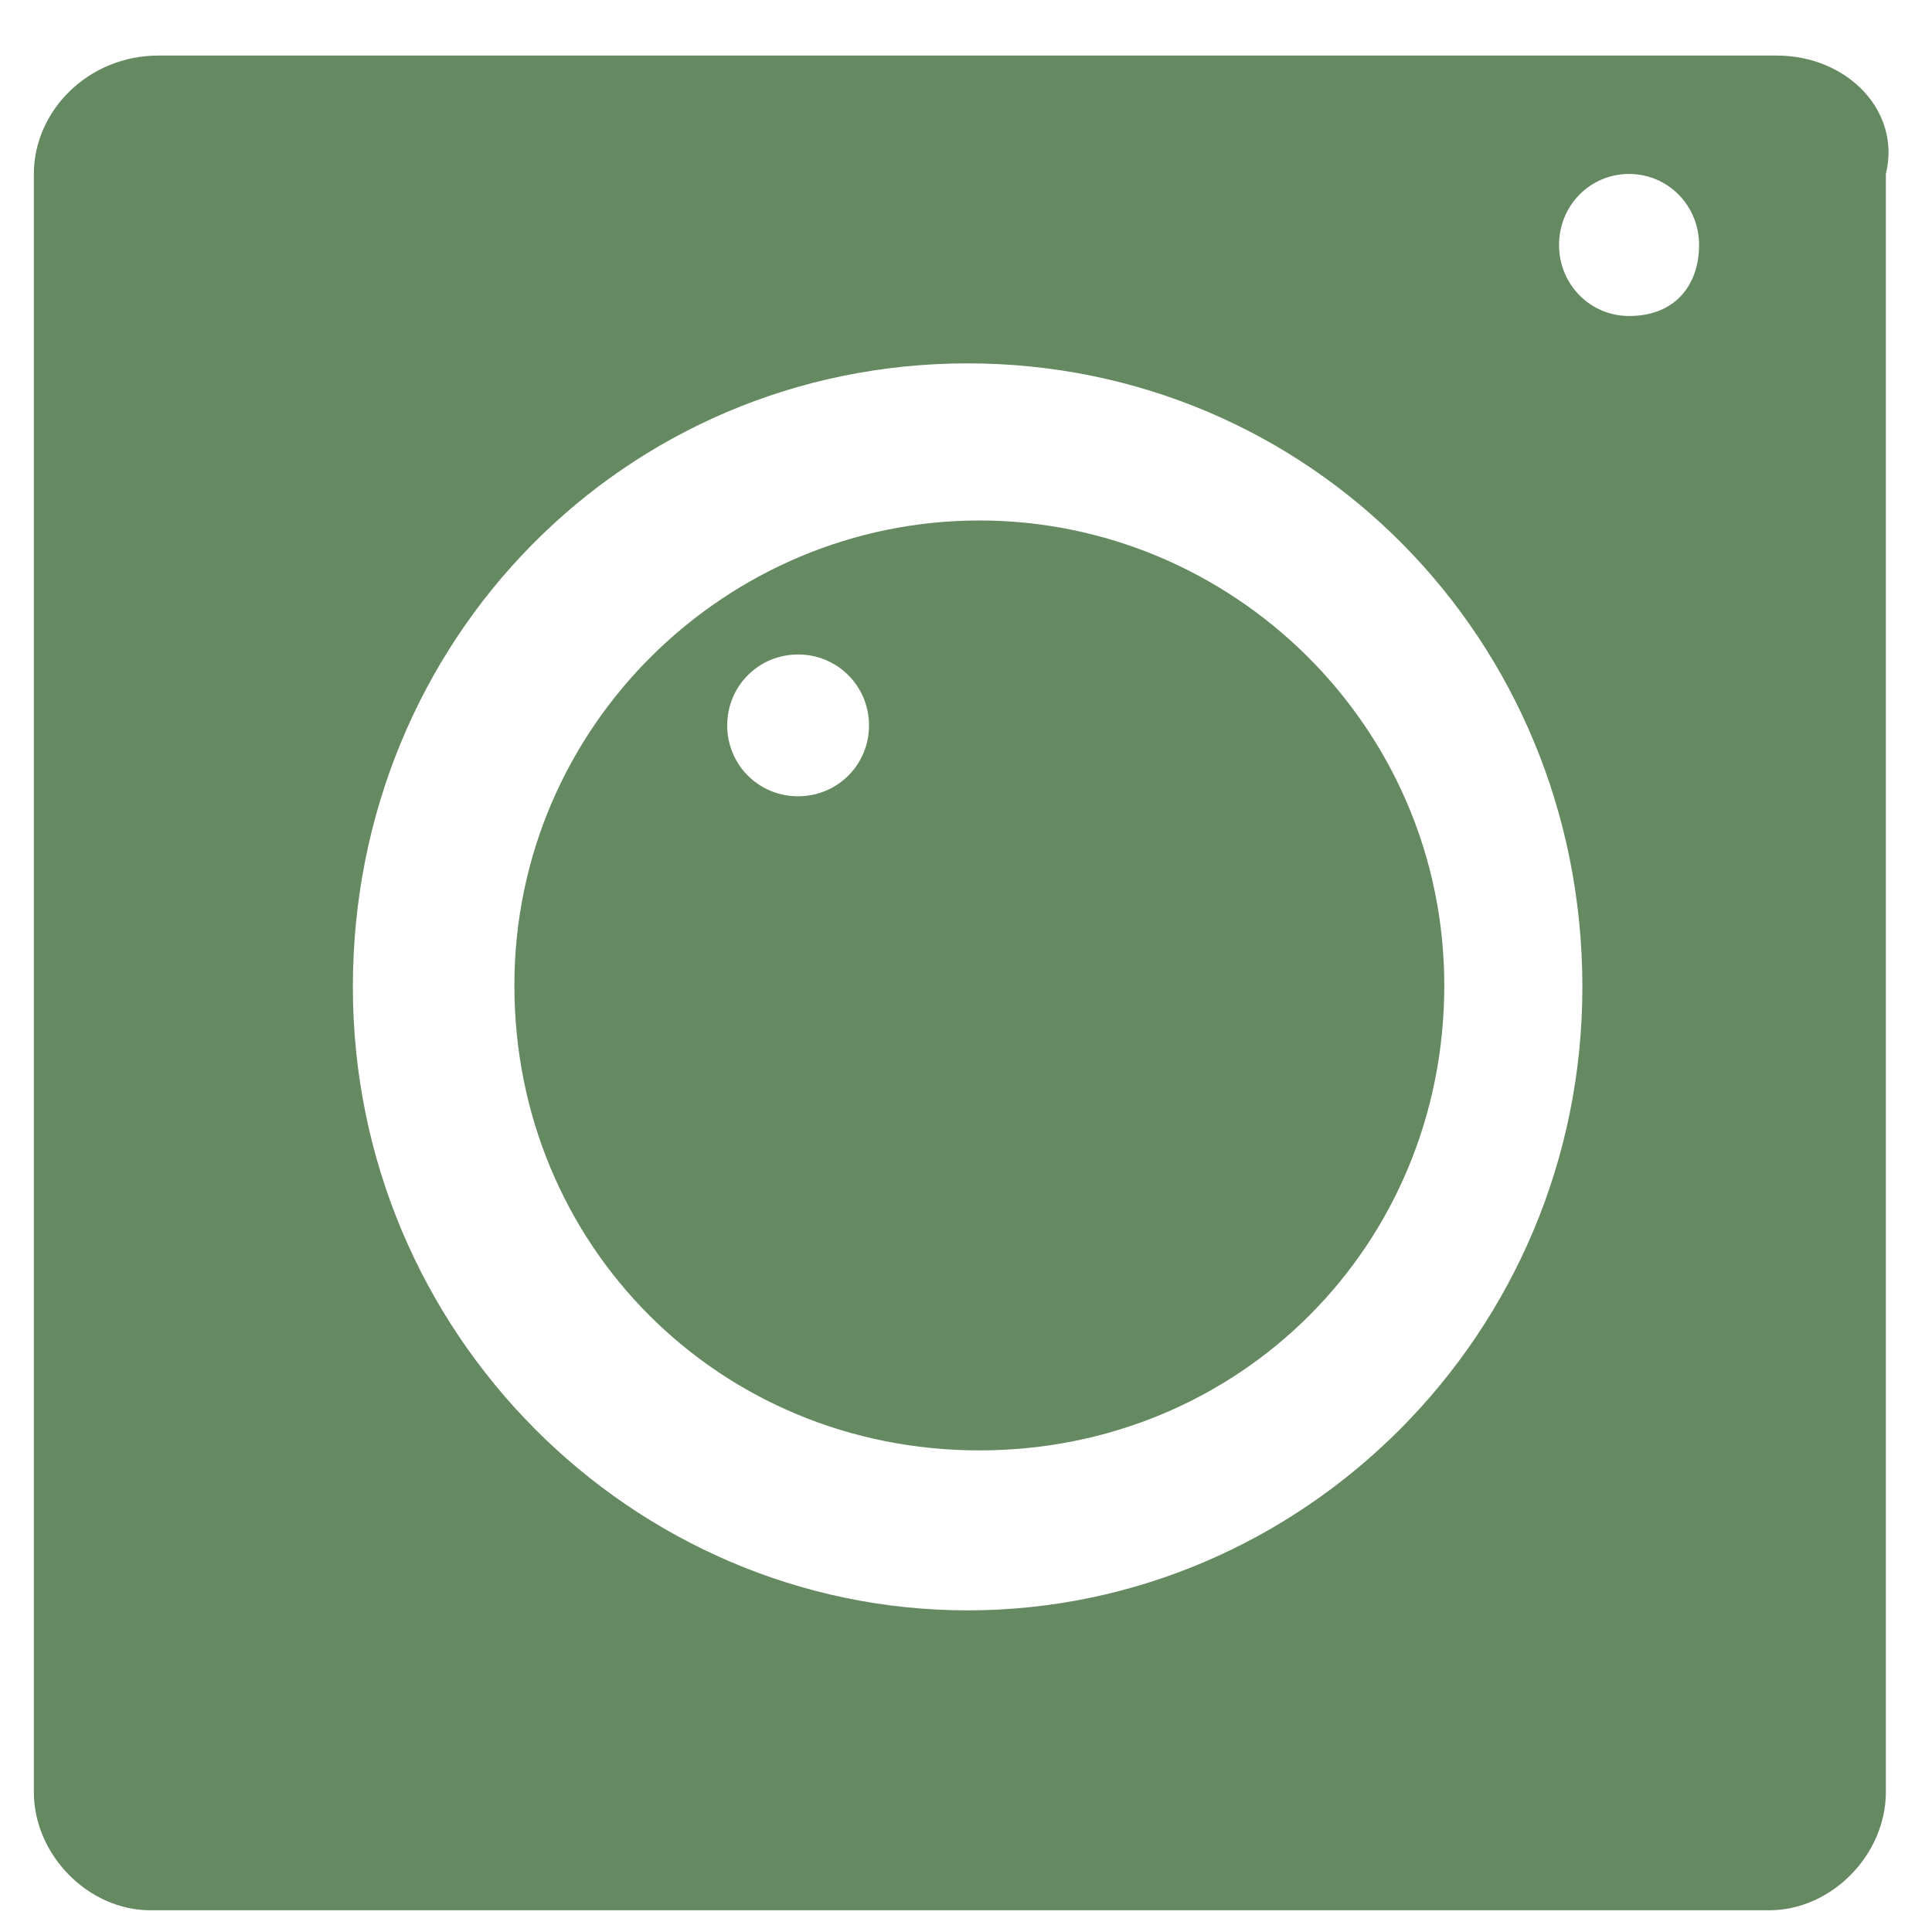 <svg width="25" height="25" viewBox="0 0 25 25" fill="none" xmlns="http://www.w3.org/2000/svg">
<path fill-rule="evenodd" clip-rule="evenodd" d="M2.049 0.719H22.993C23.899 0.719 24.604 1.434 24.403 2.251V23.187C24.403 24.004 23.698 24.719 22.892 24.719H1.948C1.142 24.719 0.438 24.004 0.438 23.187V2.251C0.438 1.434 1.142 0.719 2.049 0.719ZM4.566 12.77C4.566 17.263 8.191 20.838 12.521 20.838C16.851 20.838 20.476 17.263 20.476 12.77C20.476 8.276 16.951 4.702 12.521 4.702C8.09 4.702 4.566 8.276 4.566 12.77ZM20.174 3.17C20.174 3.68 20.576 4.089 21.08 4.089C21.684 4.089 21.986 3.68 21.986 3.17C21.986 2.659 21.583 2.251 21.08 2.251C20.576 2.251 20.174 2.659 20.174 3.17ZM6.656 12.752C6.656 9.387 9.41 6.735 12.673 6.735C15.936 6.735 18.689 9.387 18.689 12.752C18.689 16.117 16.038 18.768 12.673 18.768C9.308 18.768 6.656 16.117 6.656 12.752ZM9.41 9.387C9.41 9.896 9.817 10.304 10.327 10.304C10.837 10.304 11.245 9.896 11.245 9.387C11.245 8.877 10.837 8.469 10.327 8.469C9.817 8.469 9.41 8.877 9.41 9.387Z" fill="#658961"/>
</svg>
